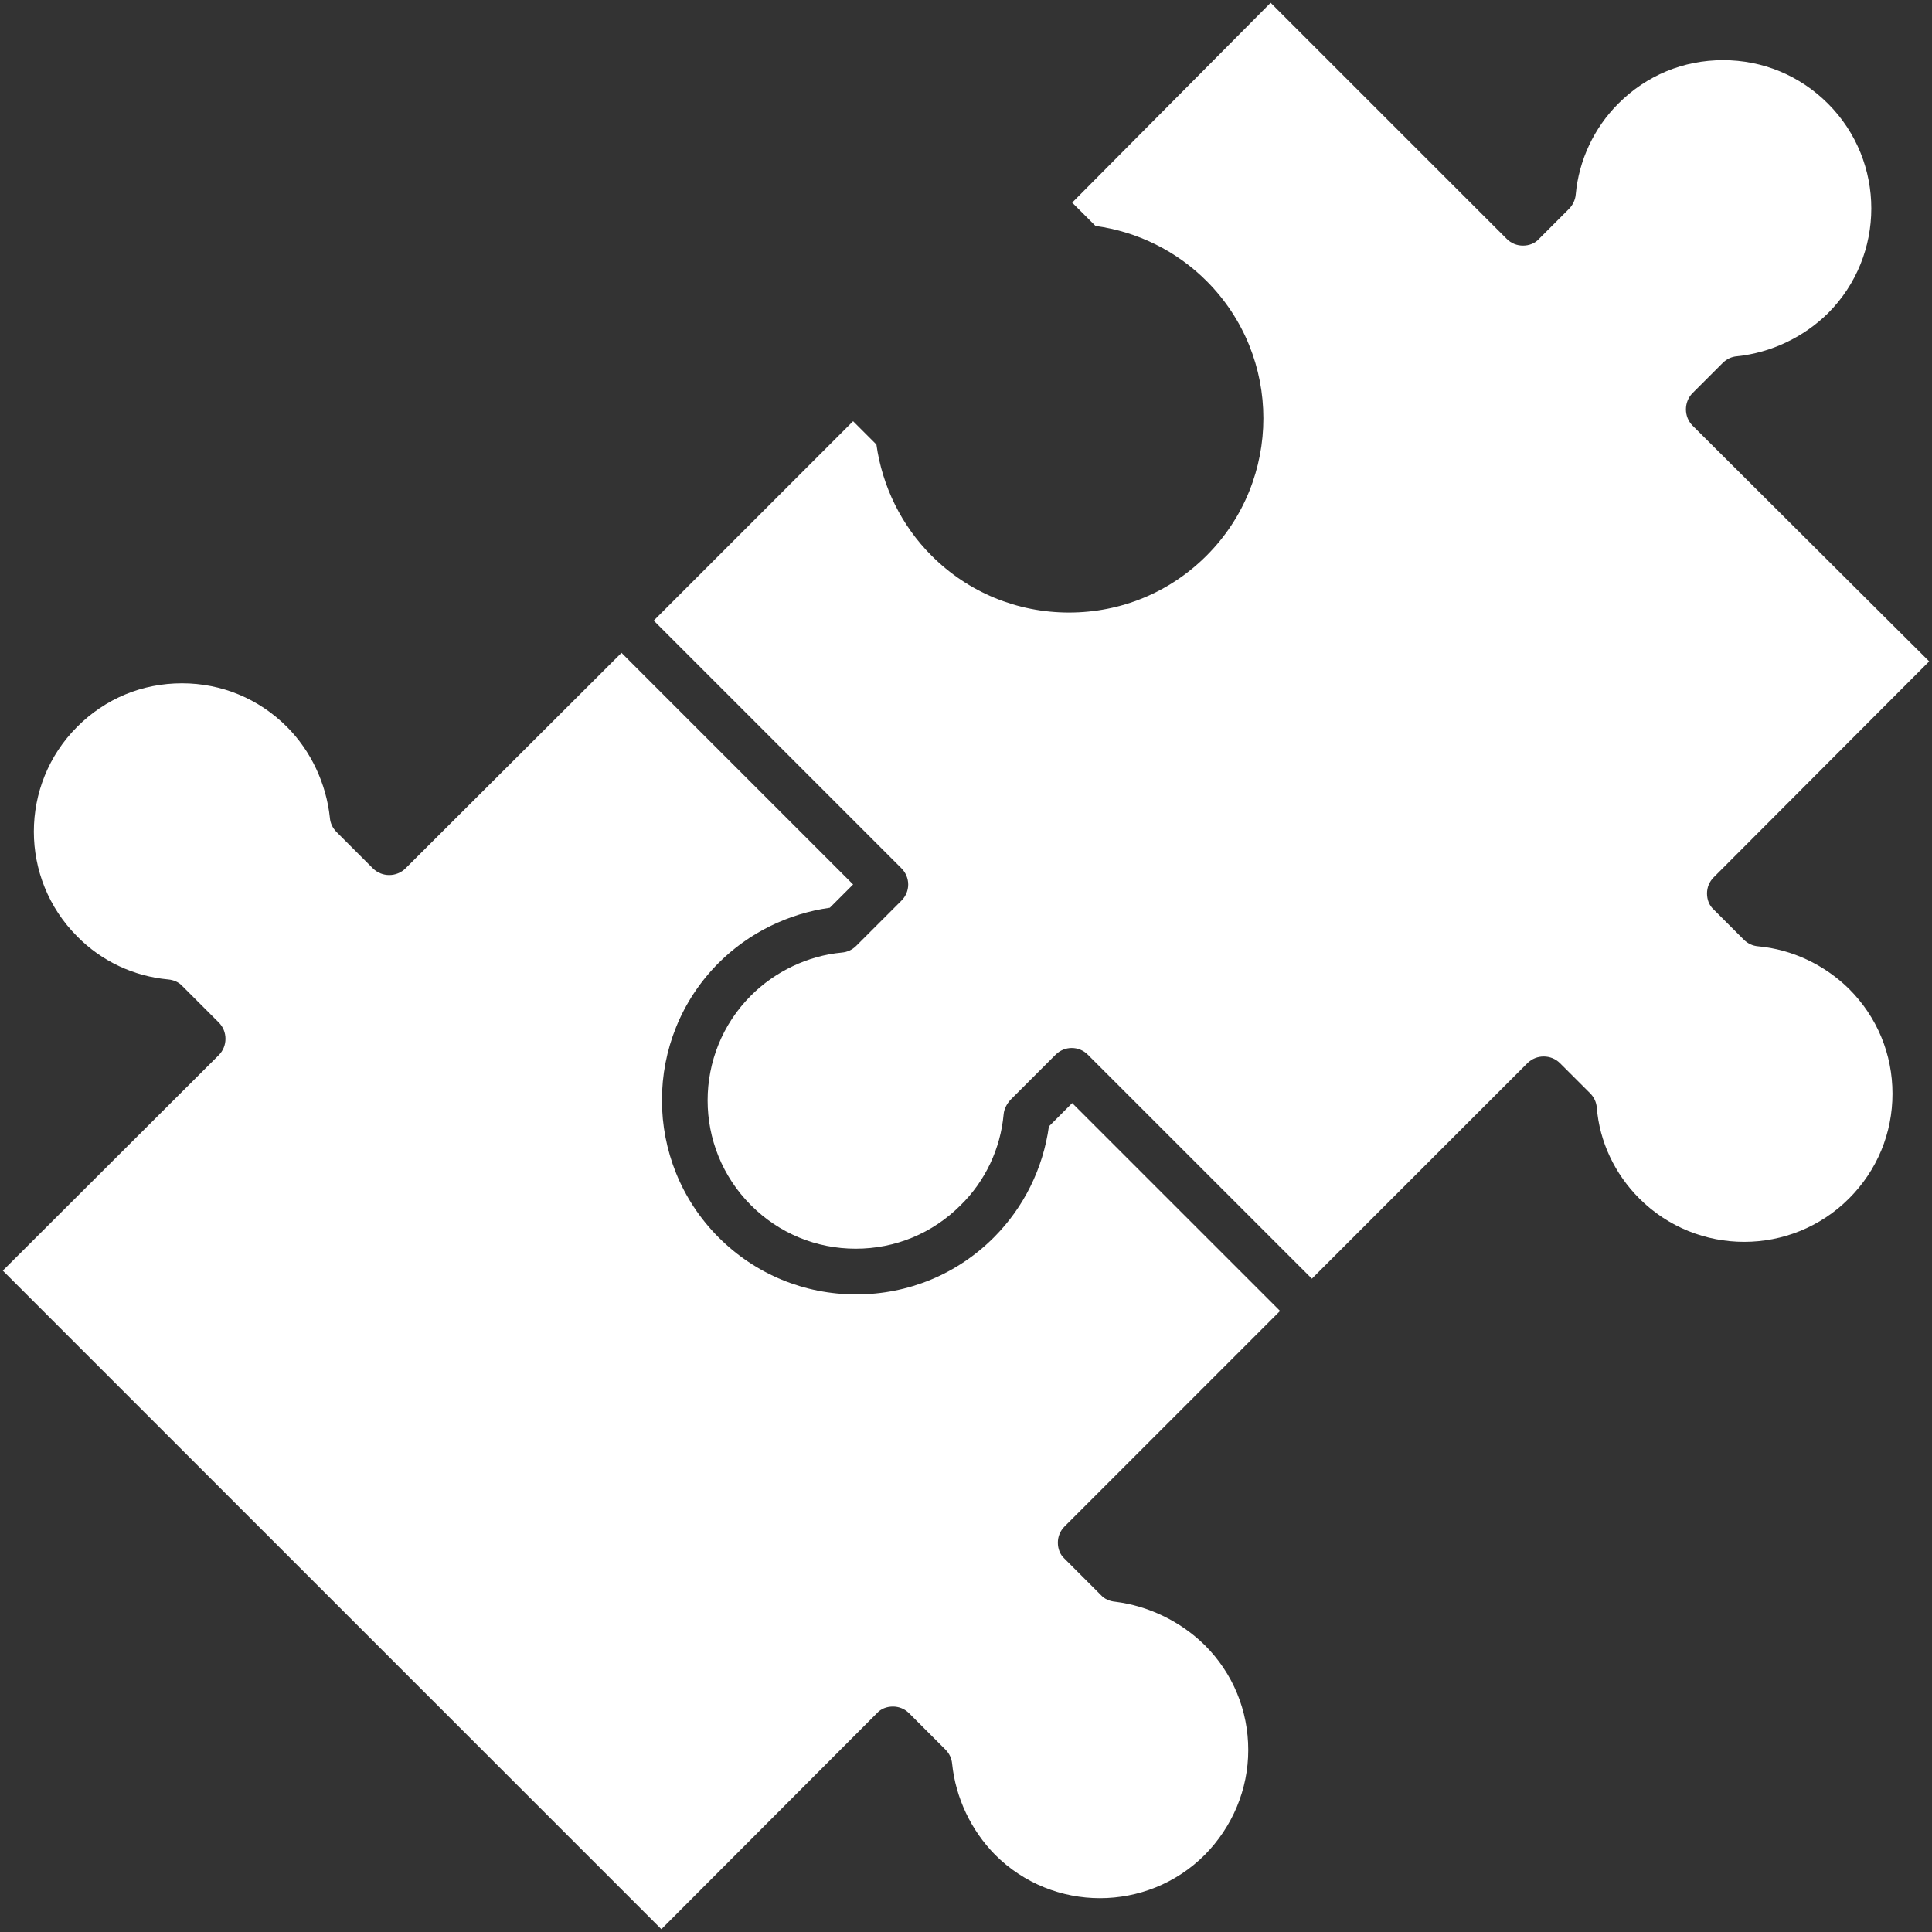 <svg width="46" height="46" viewBox="0 0 46 46" fill="none" xmlns="http://www.w3.org/2000/svg">
<rect x="0" y="0" width="46" height="46" fill="#333333" stroke="none"/>
<path d="M44.024 23.544C44.696 24.216 45.059 25.101 45.059 26.04C45.059 26.979 44.696 27.864 44.024 28.536C42.648 29.912 40.408 29.912 39.032 28.536C38.445 27.949 38.083 27.181 38.019 26.371C38.008 26.243 37.955 26.125 37.859 26.029L37.144 25.315C36.931 25.101 36.579 25.101 36.365 25.315L31.235 30.445L25.901 25.112C25.795 25.005 25.656 24.952 25.517 24.952C25.379 24.952 25.24 25.005 25.133 25.112L24.056 26.189C23.971 26.285 23.907 26.403 23.896 26.531C23.821 27.352 23.459 28.12 22.872 28.696C22.2 29.368 21.315 29.731 20.376 29.731C19.437 29.731 18.552 29.368 17.88 28.696C16.504 27.32 16.504 25.08 17.88 23.704C18.456 23.128 19.235 22.755 20.045 22.68C20.173 22.669 20.291 22.616 20.387 22.52L21.464 21.443C21.571 21.336 21.624 21.197 21.624 21.059C21.624 20.909 21.56 20.771 21.464 20.675L15.565 14.776L20.312 10.029L20.867 10.584C21.005 11.576 21.464 12.515 22.179 13.229C23.053 14.104 24.216 14.584 25.453 14.584C26.691 14.584 27.853 14.104 28.728 13.229C30.531 11.427 30.531 8.493 28.728 6.691C28.013 5.976 27.085 5.517 26.083 5.379L25.528 4.824L30.253 0.067L35.875 5.688C35.981 5.795 36.12 5.848 36.259 5.848C36.408 5.848 36.547 5.795 36.643 5.688L37.357 4.973C37.443 4.888 37.507 4.76 37.517 4.632C37.592 3.811 37.955 3.043 38.531 2.467C39.203 1.795 40.077 1.432 41.027 1.432C41.965 1.432 42.851 1.795 43.523 2.467C44.899 3.843 44.899 6.083 43.523 7.459C42.936 8.035 42.168 8.397 41.357 8.483C41.229 8.493 41.112 8.547 41.016 8.643L40.301 9.357C40.088 9.571 40.088 9.923 40.301 10.136L45.933 15.747L40.803 20.888C40.696 20.995 40.643 21.133 40.643 21.272C40.643 21.421 40.696 21.56 40.803 21.656L41.517 22.371C41.613 22.467 41.731 22.52 41.859 22.531C42.669 22.605 43.437 22.968 44.024 23.544Z" fill="white"/>
<path d="M28.686 39.171C29.358 39.843 29.72 40.728 29.72 41.667C29.72 42.605 29.347 43.491 28.686 44.163C27.31 45.539 25.07 45.539 23.694 44.163C23.118 43.576 22.755 42.808 22.67 41.997C22.659 41.869 22.606 41.752 22.51 41.656L21.646 40.792C21.539 40.685 21.4 40.632 21.262 40.632C21.112 40.632 20.974 40.685 20.878 40.792L15.747 45.933L0.067 30.253L5.208 25.123C5.422 24.909 5.422 24.557 5.208 24.344L4.344 23.48C4.259 23.384 4.131 23.331 4.003 23.32C3.182 23.245 2.414 22.883 1.838 22.296C0.462 20.92 0.462 18.68 1.838 17.304C2.51 16.632 3.384 16.269 4.334 16.269C5.272 16.269 6.158 16.632 6.83 17.304C7.406 17.88 7.768 18.659 7.854 19.469C7.864 19.597 7.918 19.715 8.014 19.811L8.878 20.675C9.091 20.888 9.443 20.888 9.656 20.675L14.798 15.544L20.312 21.059L19.758 21.613C18.766 21.752 17.827 22.211 17.112 22.925C15.31 24.728 15.31 27.661 17.112 29.464C17.987 30.339 19.15 30.819 20.387 30.819C21.624 30.819 22.787 30.339 23.662 29.464C24.376 28.749 24.835 27.821 24.974 26.819L25.528 26.264L30.478 31.213L25.347 36.344C25.24 36.451 25.187 36.589 25.187 36.728C25.187 36.877 25.24 37.016 25.347 37.112L26.211 37.976C26.296 38.072 26.424 38.125 26.552 38.136C27.331 38.232 28.099 38.595 28.686 39.171Z" fill="white"/>
</svg>

